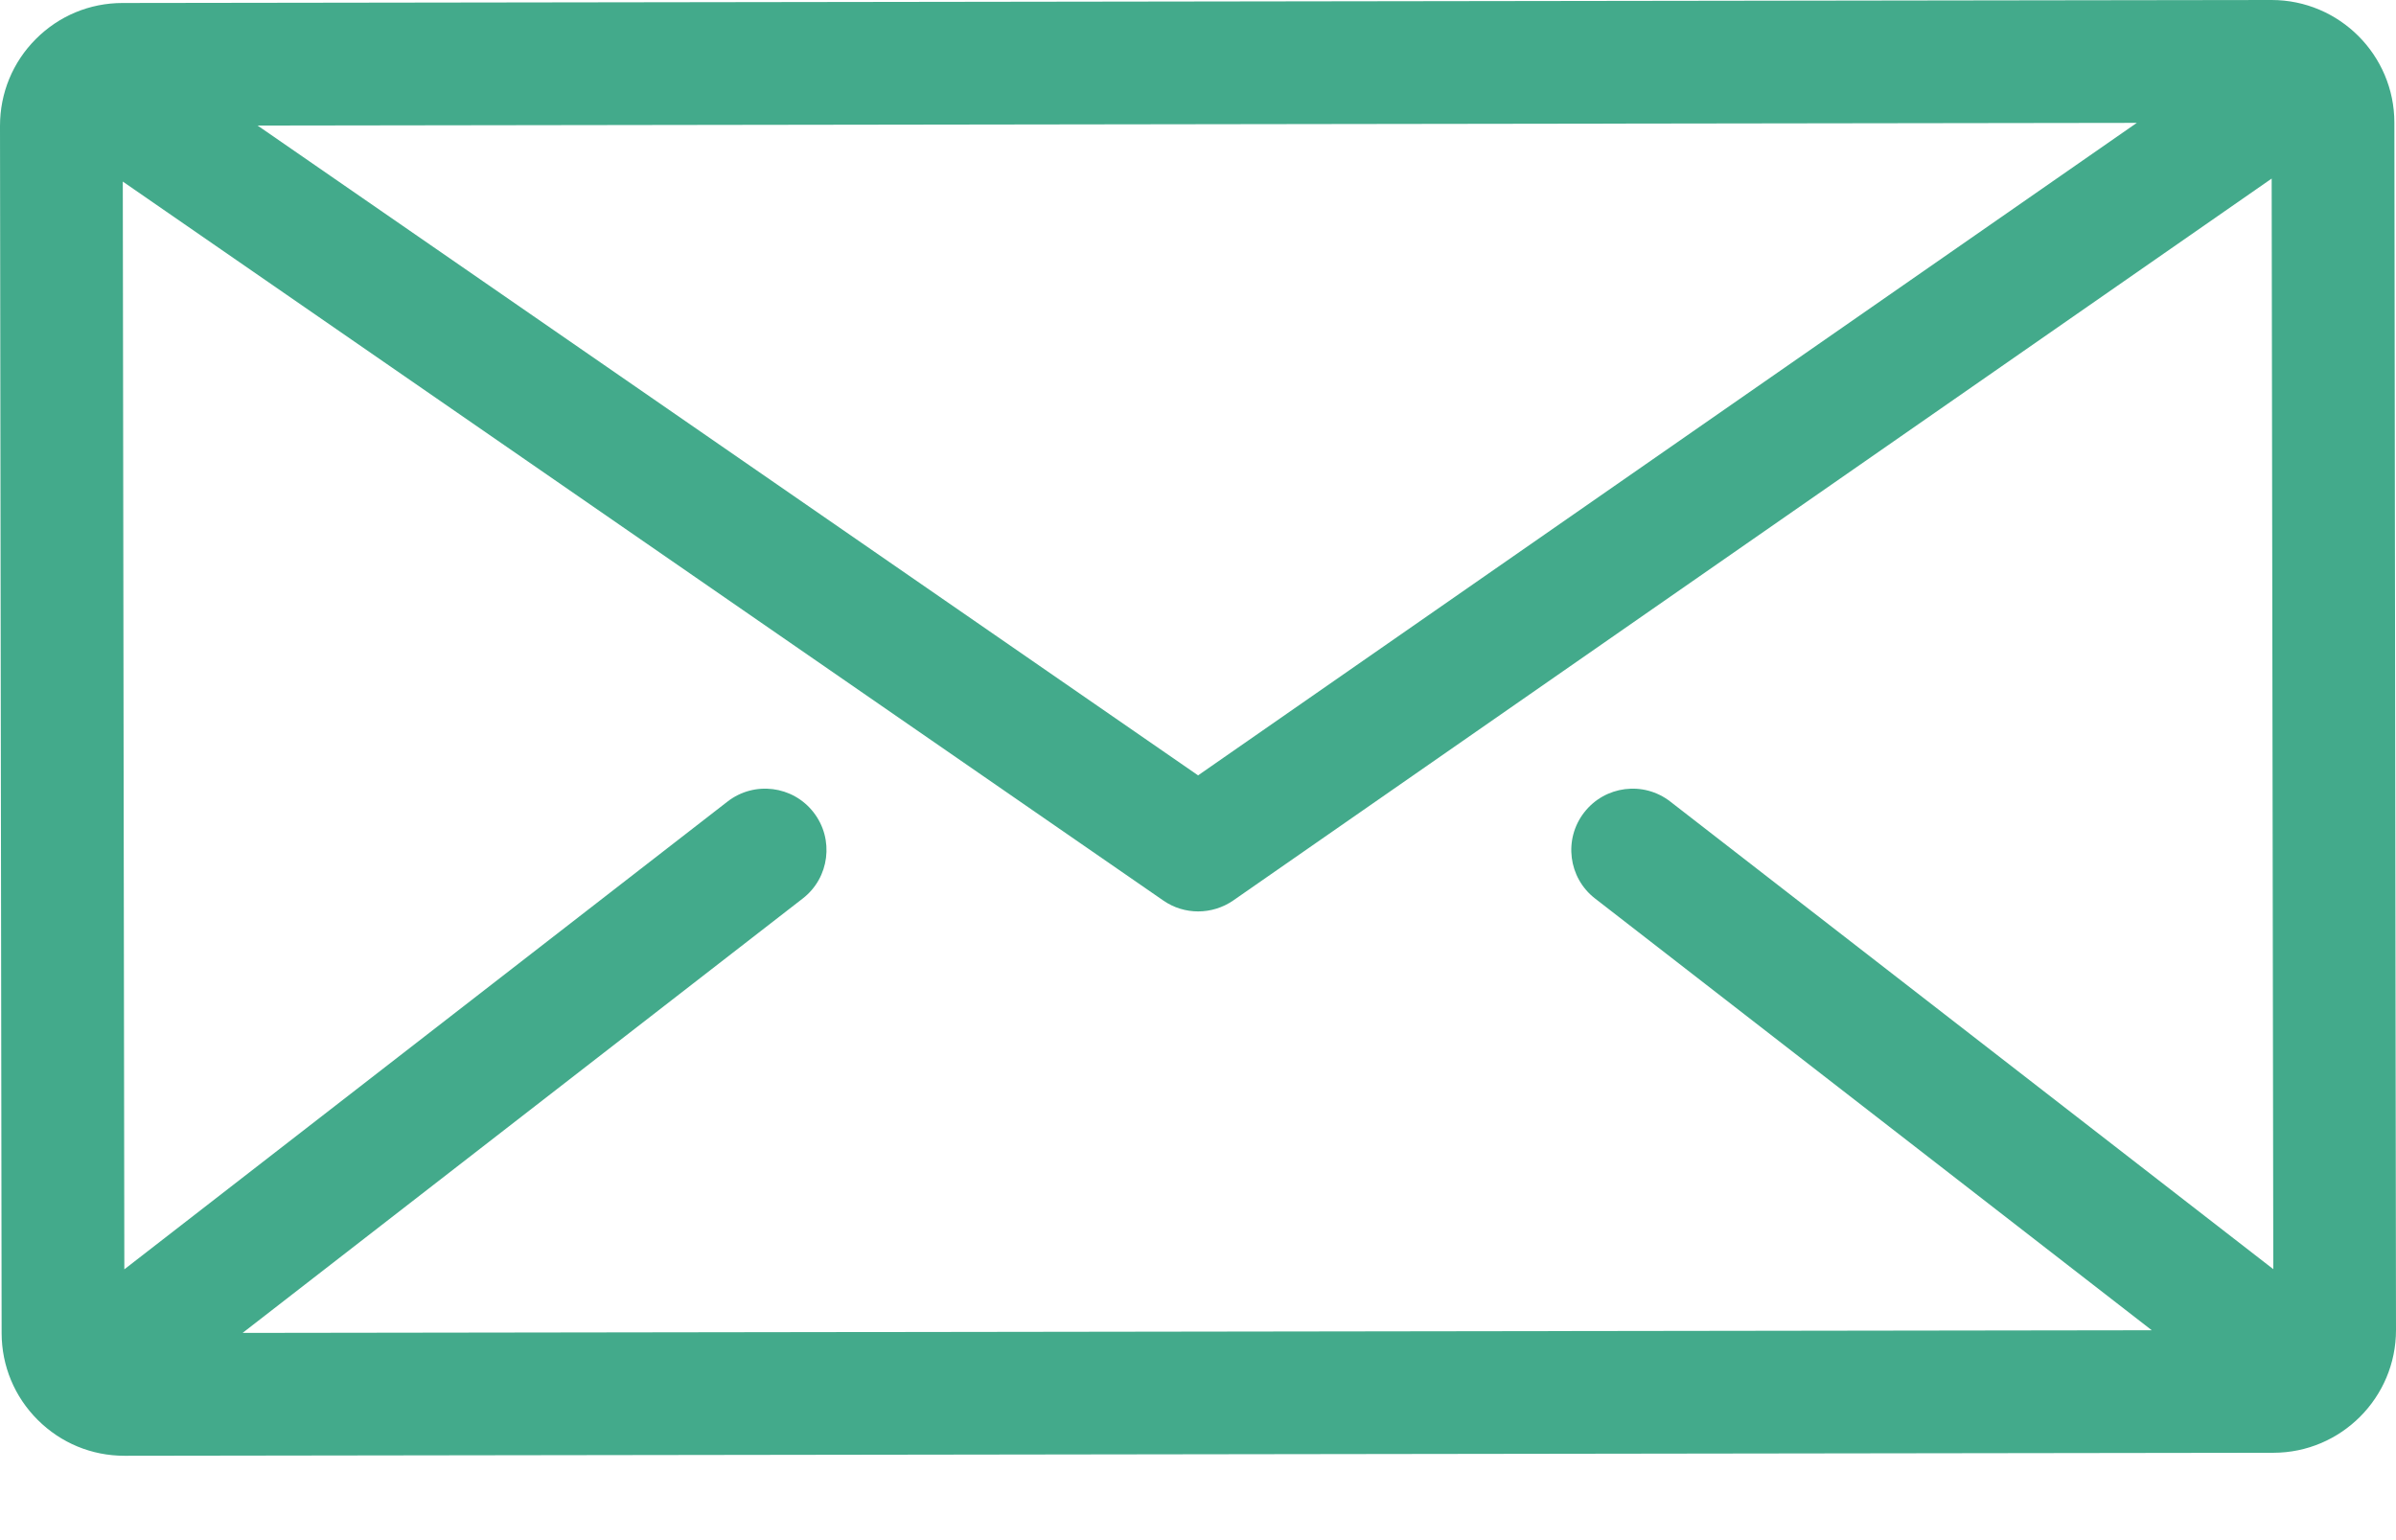 <svg width="28" height="18" viewBox="0 0 28 18" fill="none" xmlns="http://www.w3.org/2000/svg">
<path d="M27.981 1.432C27.98 0.642 27.336 0 26.546 0C26.546 0 26.545 0 26.544 0L1.432 0.035C1.049 0.035 0.689 0.185 0.419 0.456C0.148 0.727 -0 1.088 1.21841e-06 1.471L0.019 15.582C0.02 15.965 0.17 16.325 0.441 16.595C0.712 16.865 1.071 17.014 1.454 17.014C1.454 17.014 1.455 17.014 1.456 17.014L26.568 16.979C27.358 16.978 28.001 16.334 28 15.543L27.981 1.432ZM24.971 1.436L14.001 9.062L3.01 1.467L24.971 1.436ZM18.64 10.501L25.146 15.547L2.835 15.578L9.381 10.501C9.694 10.259 9.751 9.808 9.508 9.495C9.266 9.182 8.815 9.125 8.502 9.368L1.453 14.835L1.435 2.122L13.595 10.525C13.717 10.61 13.86 10.652 14.002 10.652C14.145 10.652 14.289 10.609 14.412 10.524L26.547 2.087L26.566 14.833L19.519 9.368C19.206 9.125 18.756 9.182 18.513 9.495C18.27 9.808 18.327 10.259 18.64 10.501Z" fill="#43AA8B"/>
</svg>
